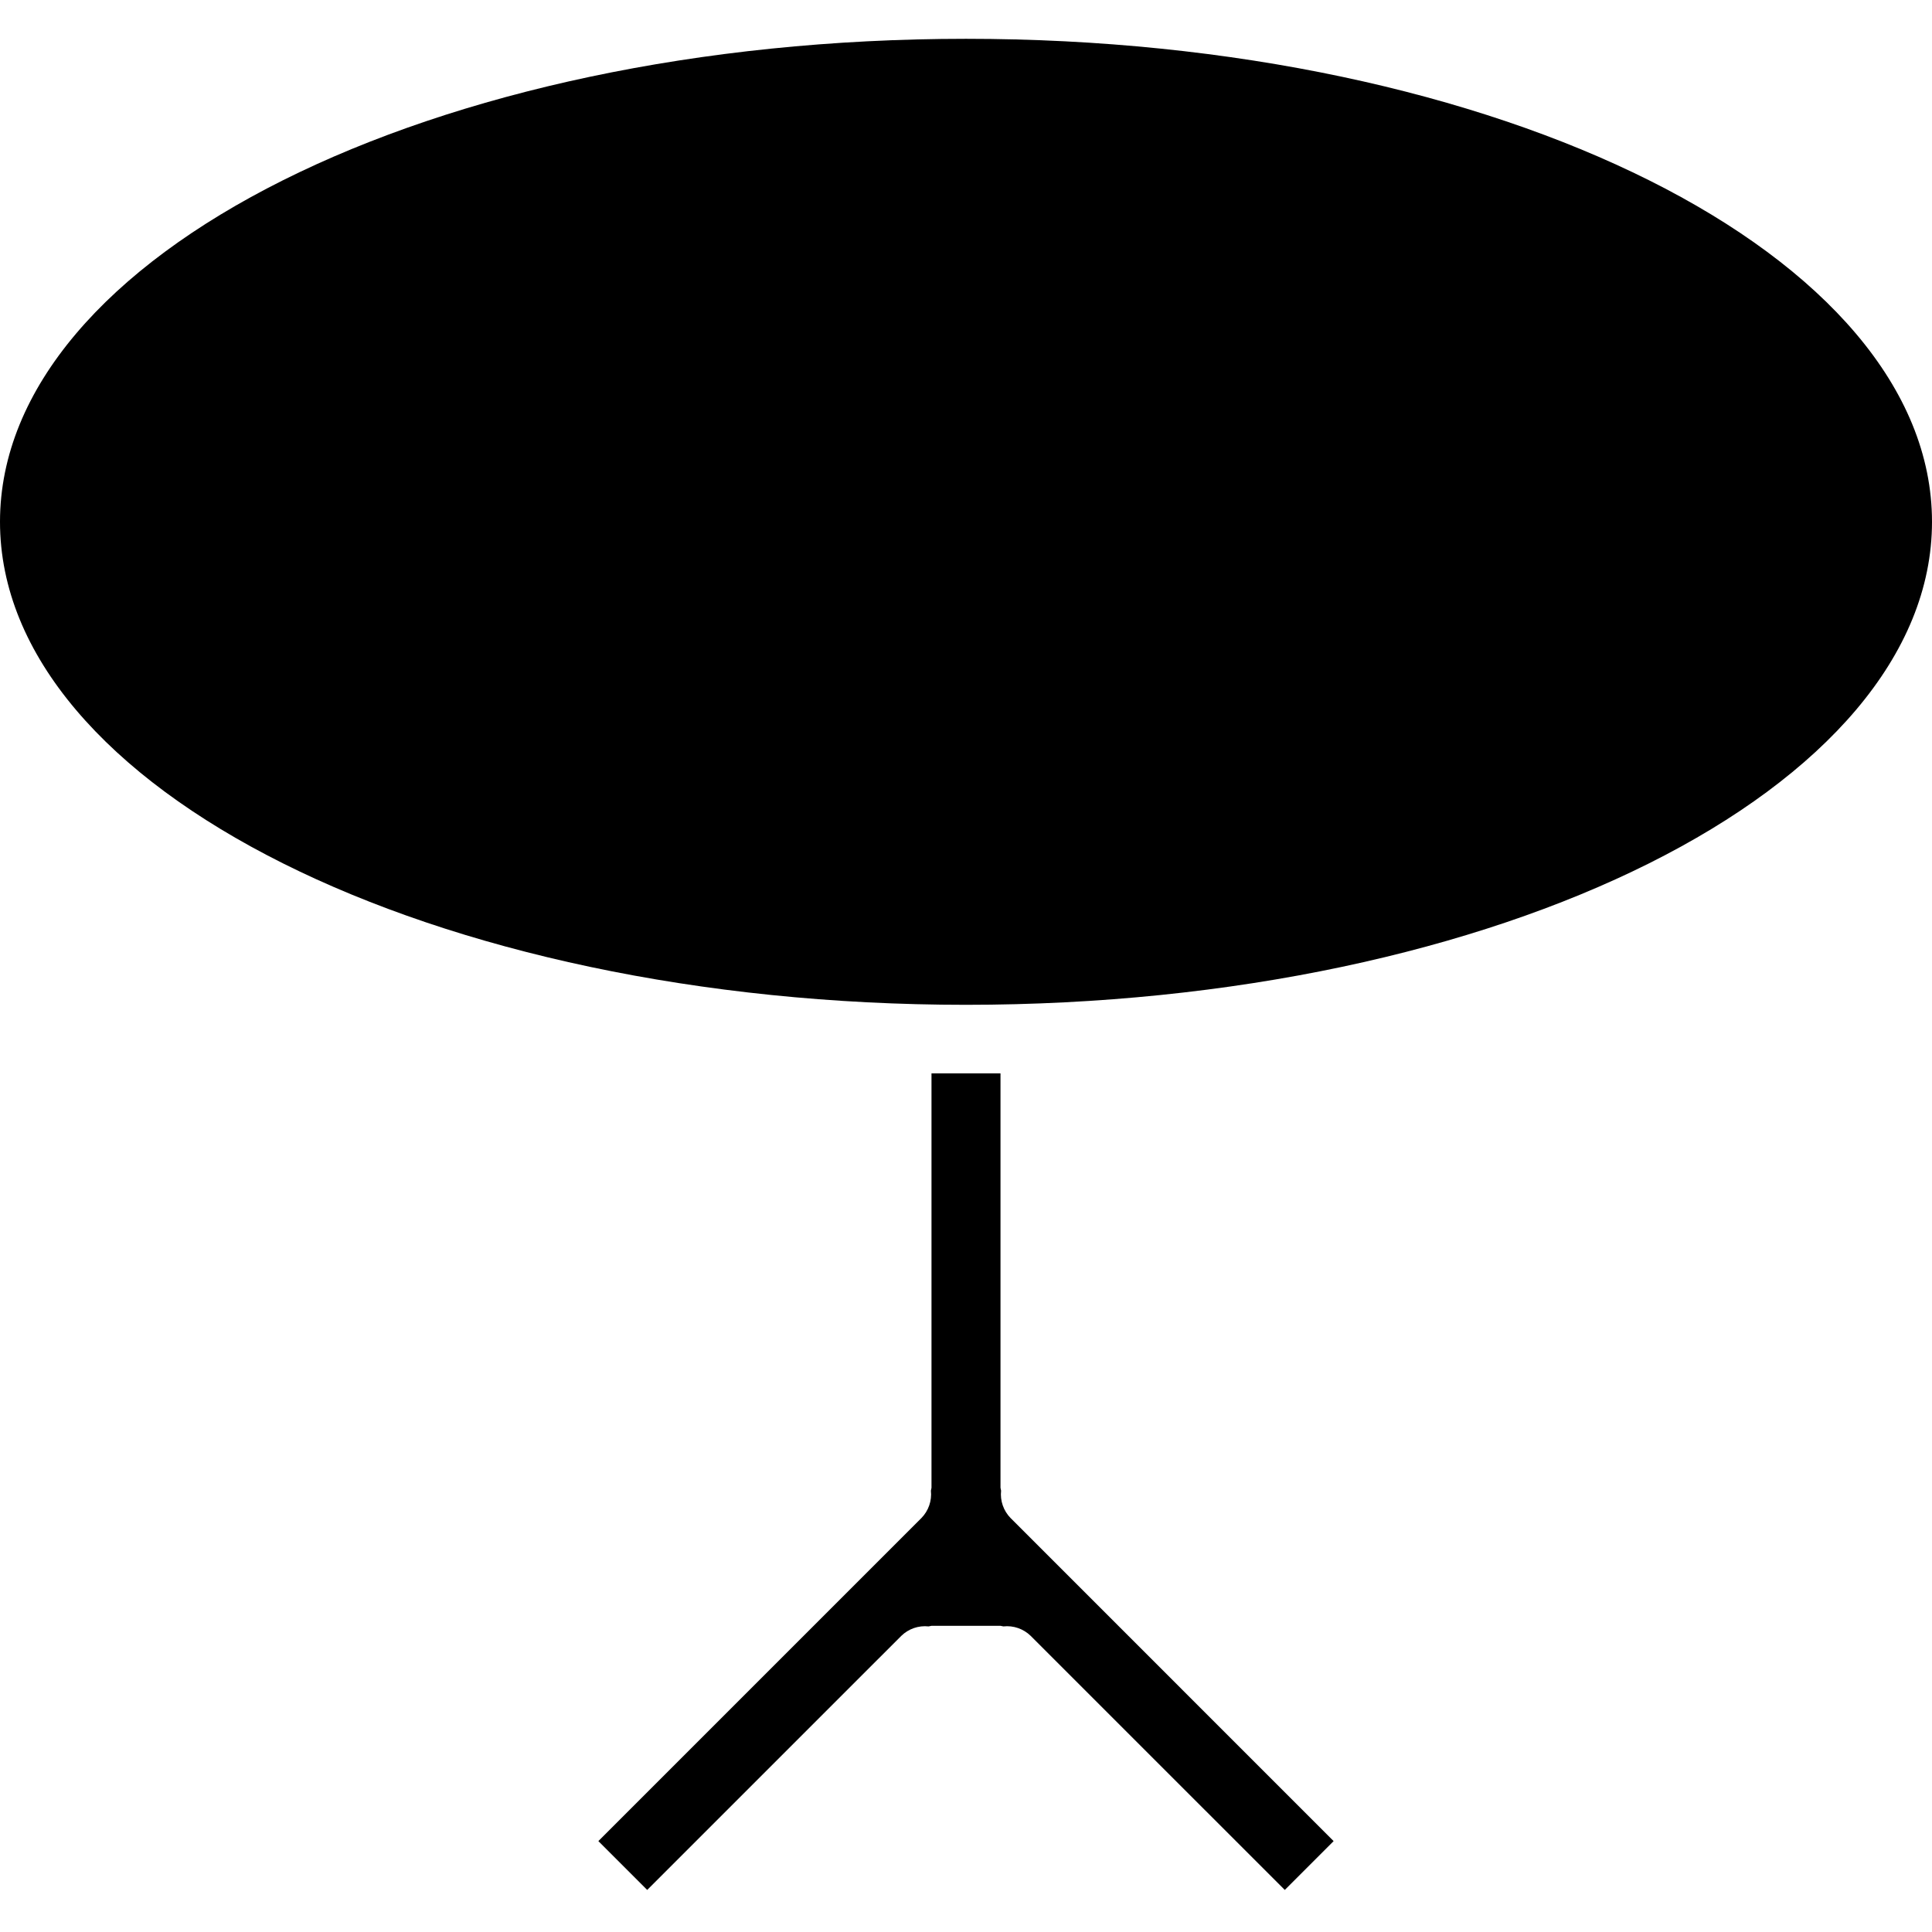 <svg height="448pt" viewBox="0 -9 448 448" width="448pt" xmlns="http://www.w3.org/2000/svg"><path d="m448 112c0-61.855-100.289-112-224-112s-224 50.145-224 112 100.289 112 224 112 224-50.145 224-112zm0 0"/><path d="m232.664 368.137c2.34-.254 4.672.559 6.352 2.207l58.906 58.902 11.324-11.324-74.902-74.906c-1.648-1.68-2.461-4.012-2.207-6.352-.059-.219-.105-.441-.137-.664v-96.105c-2.664 0-13.336 0-16 0v96.105c-.031.223-.078.445-.137.664.254 2.34-.559 4.672-2.207 6.352l-74.902 74.906 11.324 11.324 58.906-58.902c1.68-1.648 4.012-2.461 6.352-2.207.219-.059.441-.105.664-.137h16c.223.031.445.078.664.137zm0 0"/></svg>